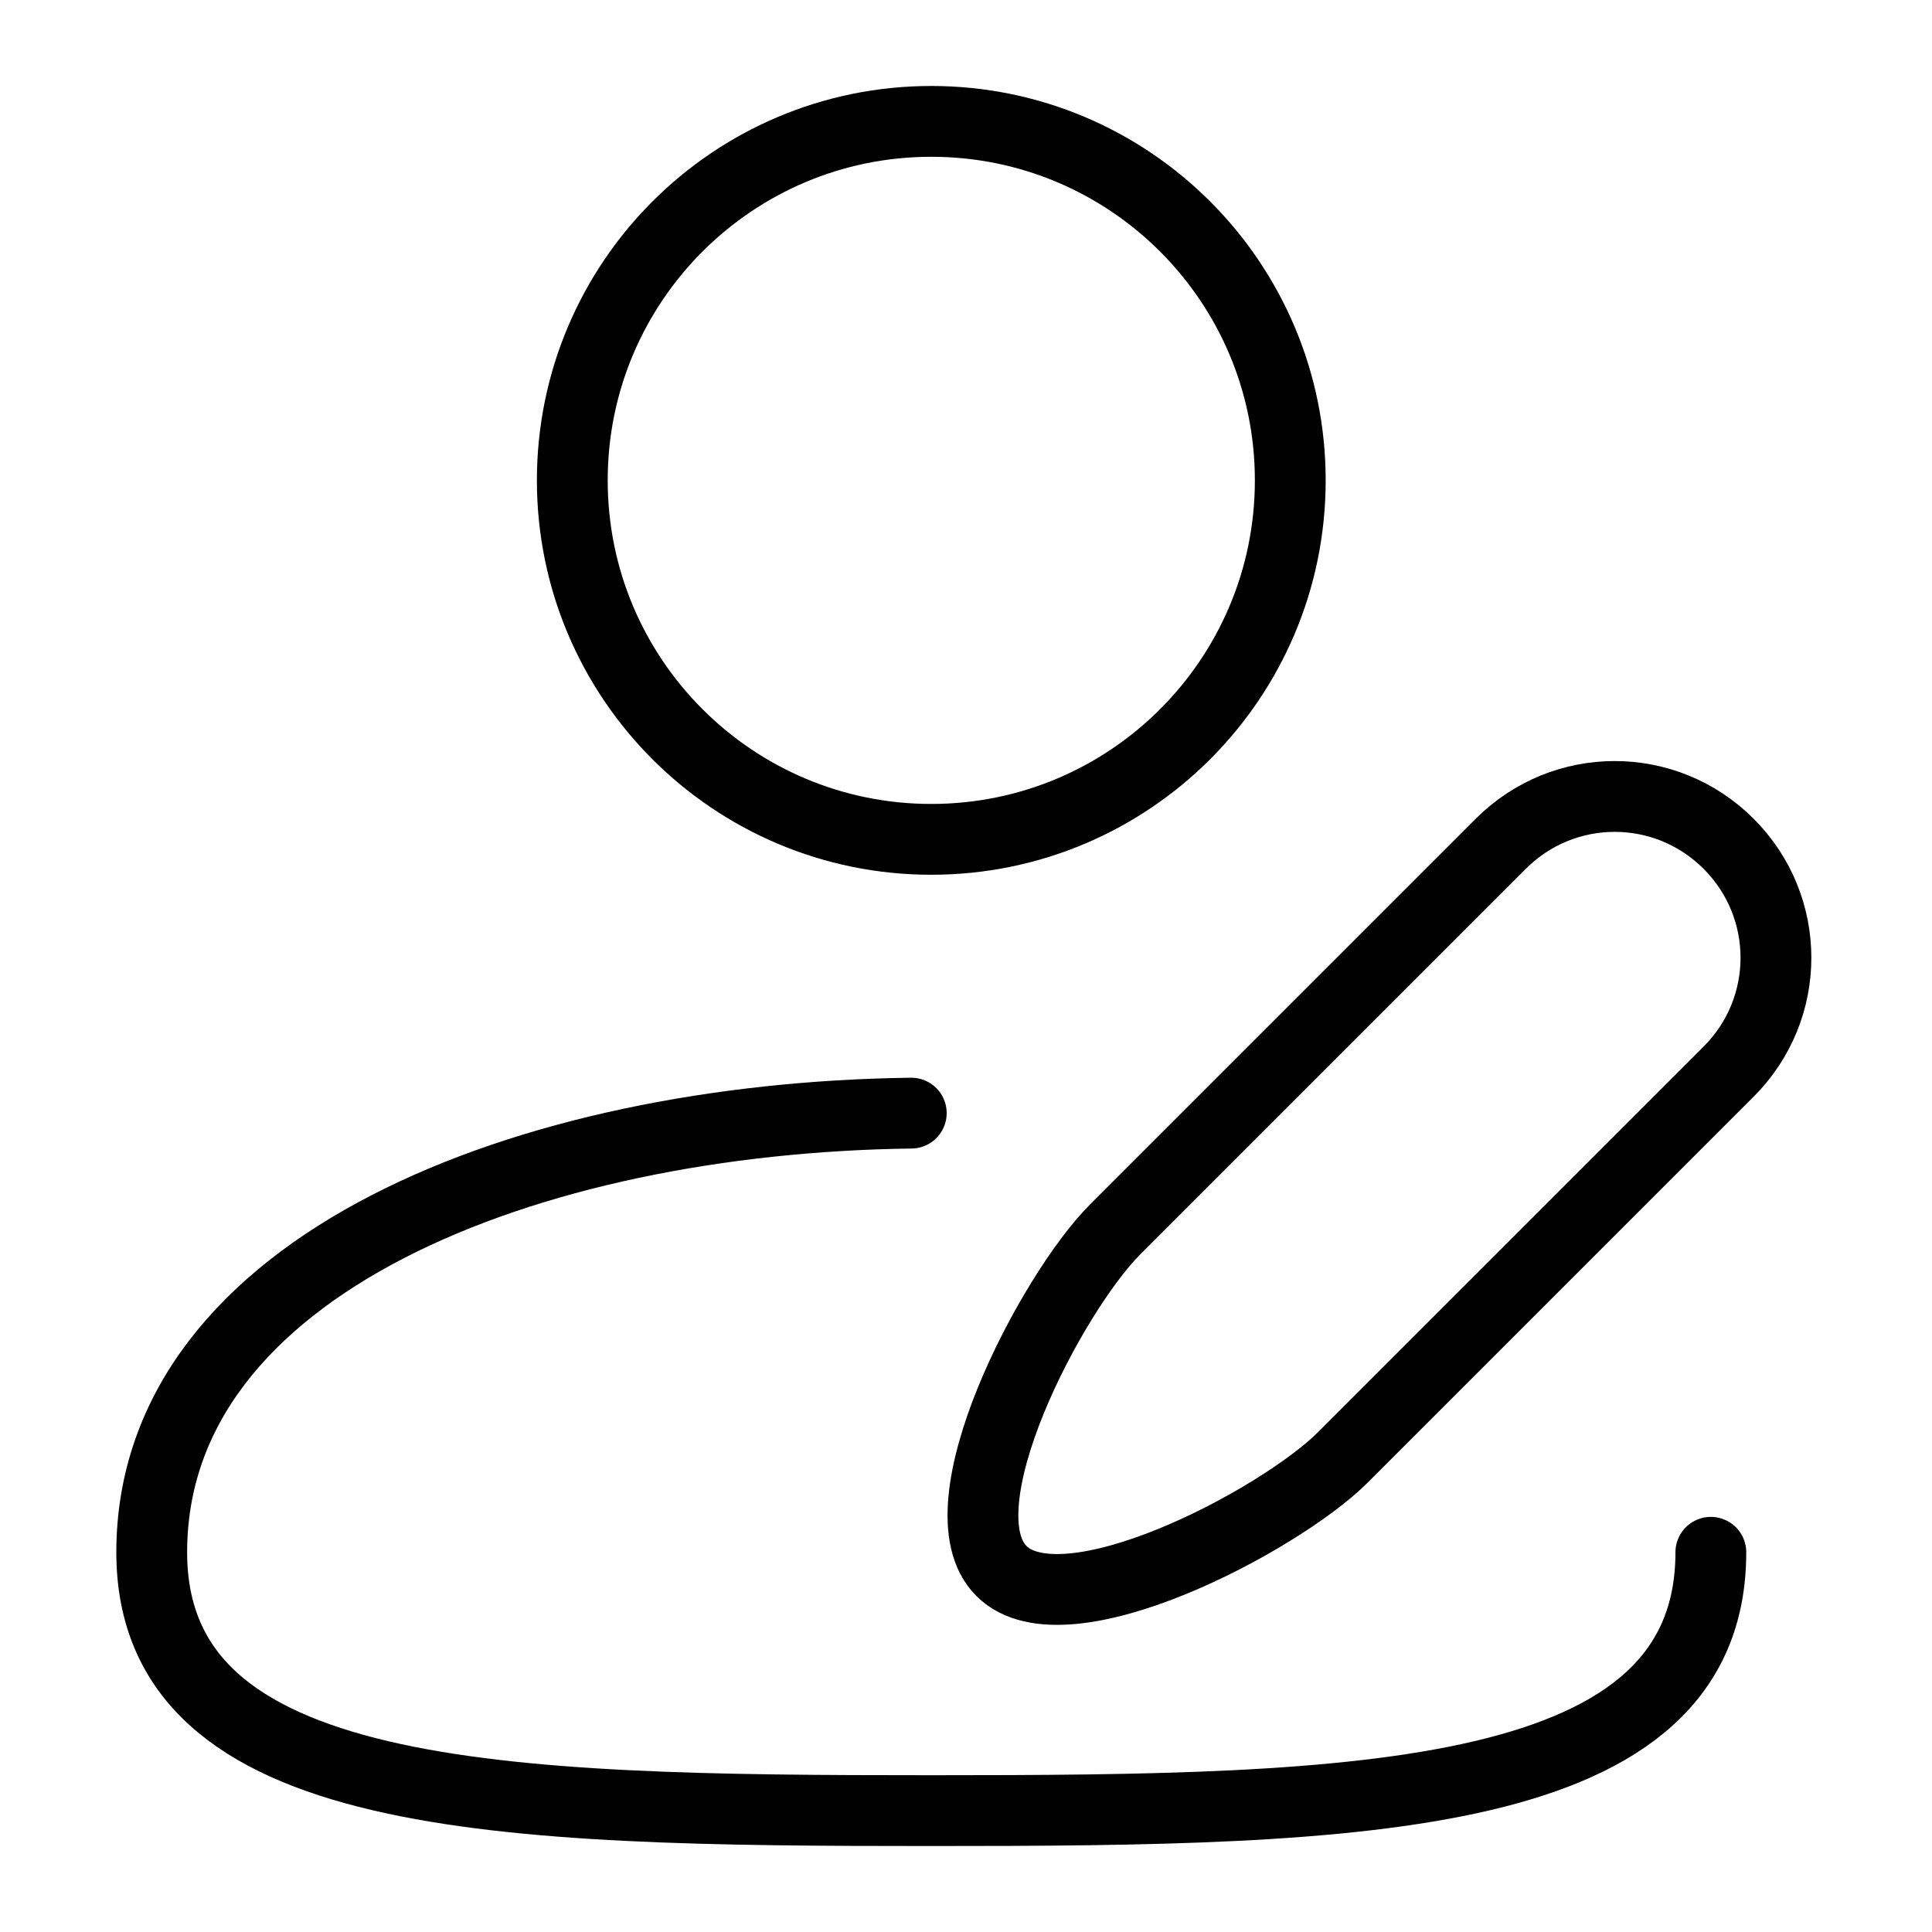 <svg width="191" height="191" viewBox="0 0 191 191" fill="none" xmlns="http://www.w3.org/2000/svg">
<path d="M127.558 47.49C127.558 67.09 111.669 82.979 92.068 82.979C72.468 82.979 56.578 67.09 56.578 47.49C56.578 27.889 72.468 12 92.068 12C111.669 12 127.558 27.889 127.558 47.49Z" stroke="black" stroke-width="7" stroke-linecap="round" stroke-linejoin="round"/>
<path d="M90.089 110.045C52.225 110.532 15 125.005 15 153.462C15 178.291 49.505 179.001 92.068 179.001C134.632 179.001 169.137 178.291 169.137 153.462" stroke="black" stroke-width="7" stroke-linecap="round" stroke-linejoin="round"/>
<path d="M170.893 83.418C177.132 89.658 177.132 99.704 170.893 105.944L132.767 144.069C126.528 150.309 105.242 161.548 99.003 155.309C92.763 149.069 104.002 127.784 110.242 121.544L148.367 83.418C154.607 77.179 164.653 77.179 170.893 83.418Z" stroke="black" stroke-width="7" stroke-linecap="round" stroke-linejoin="round"/>
</svg>
